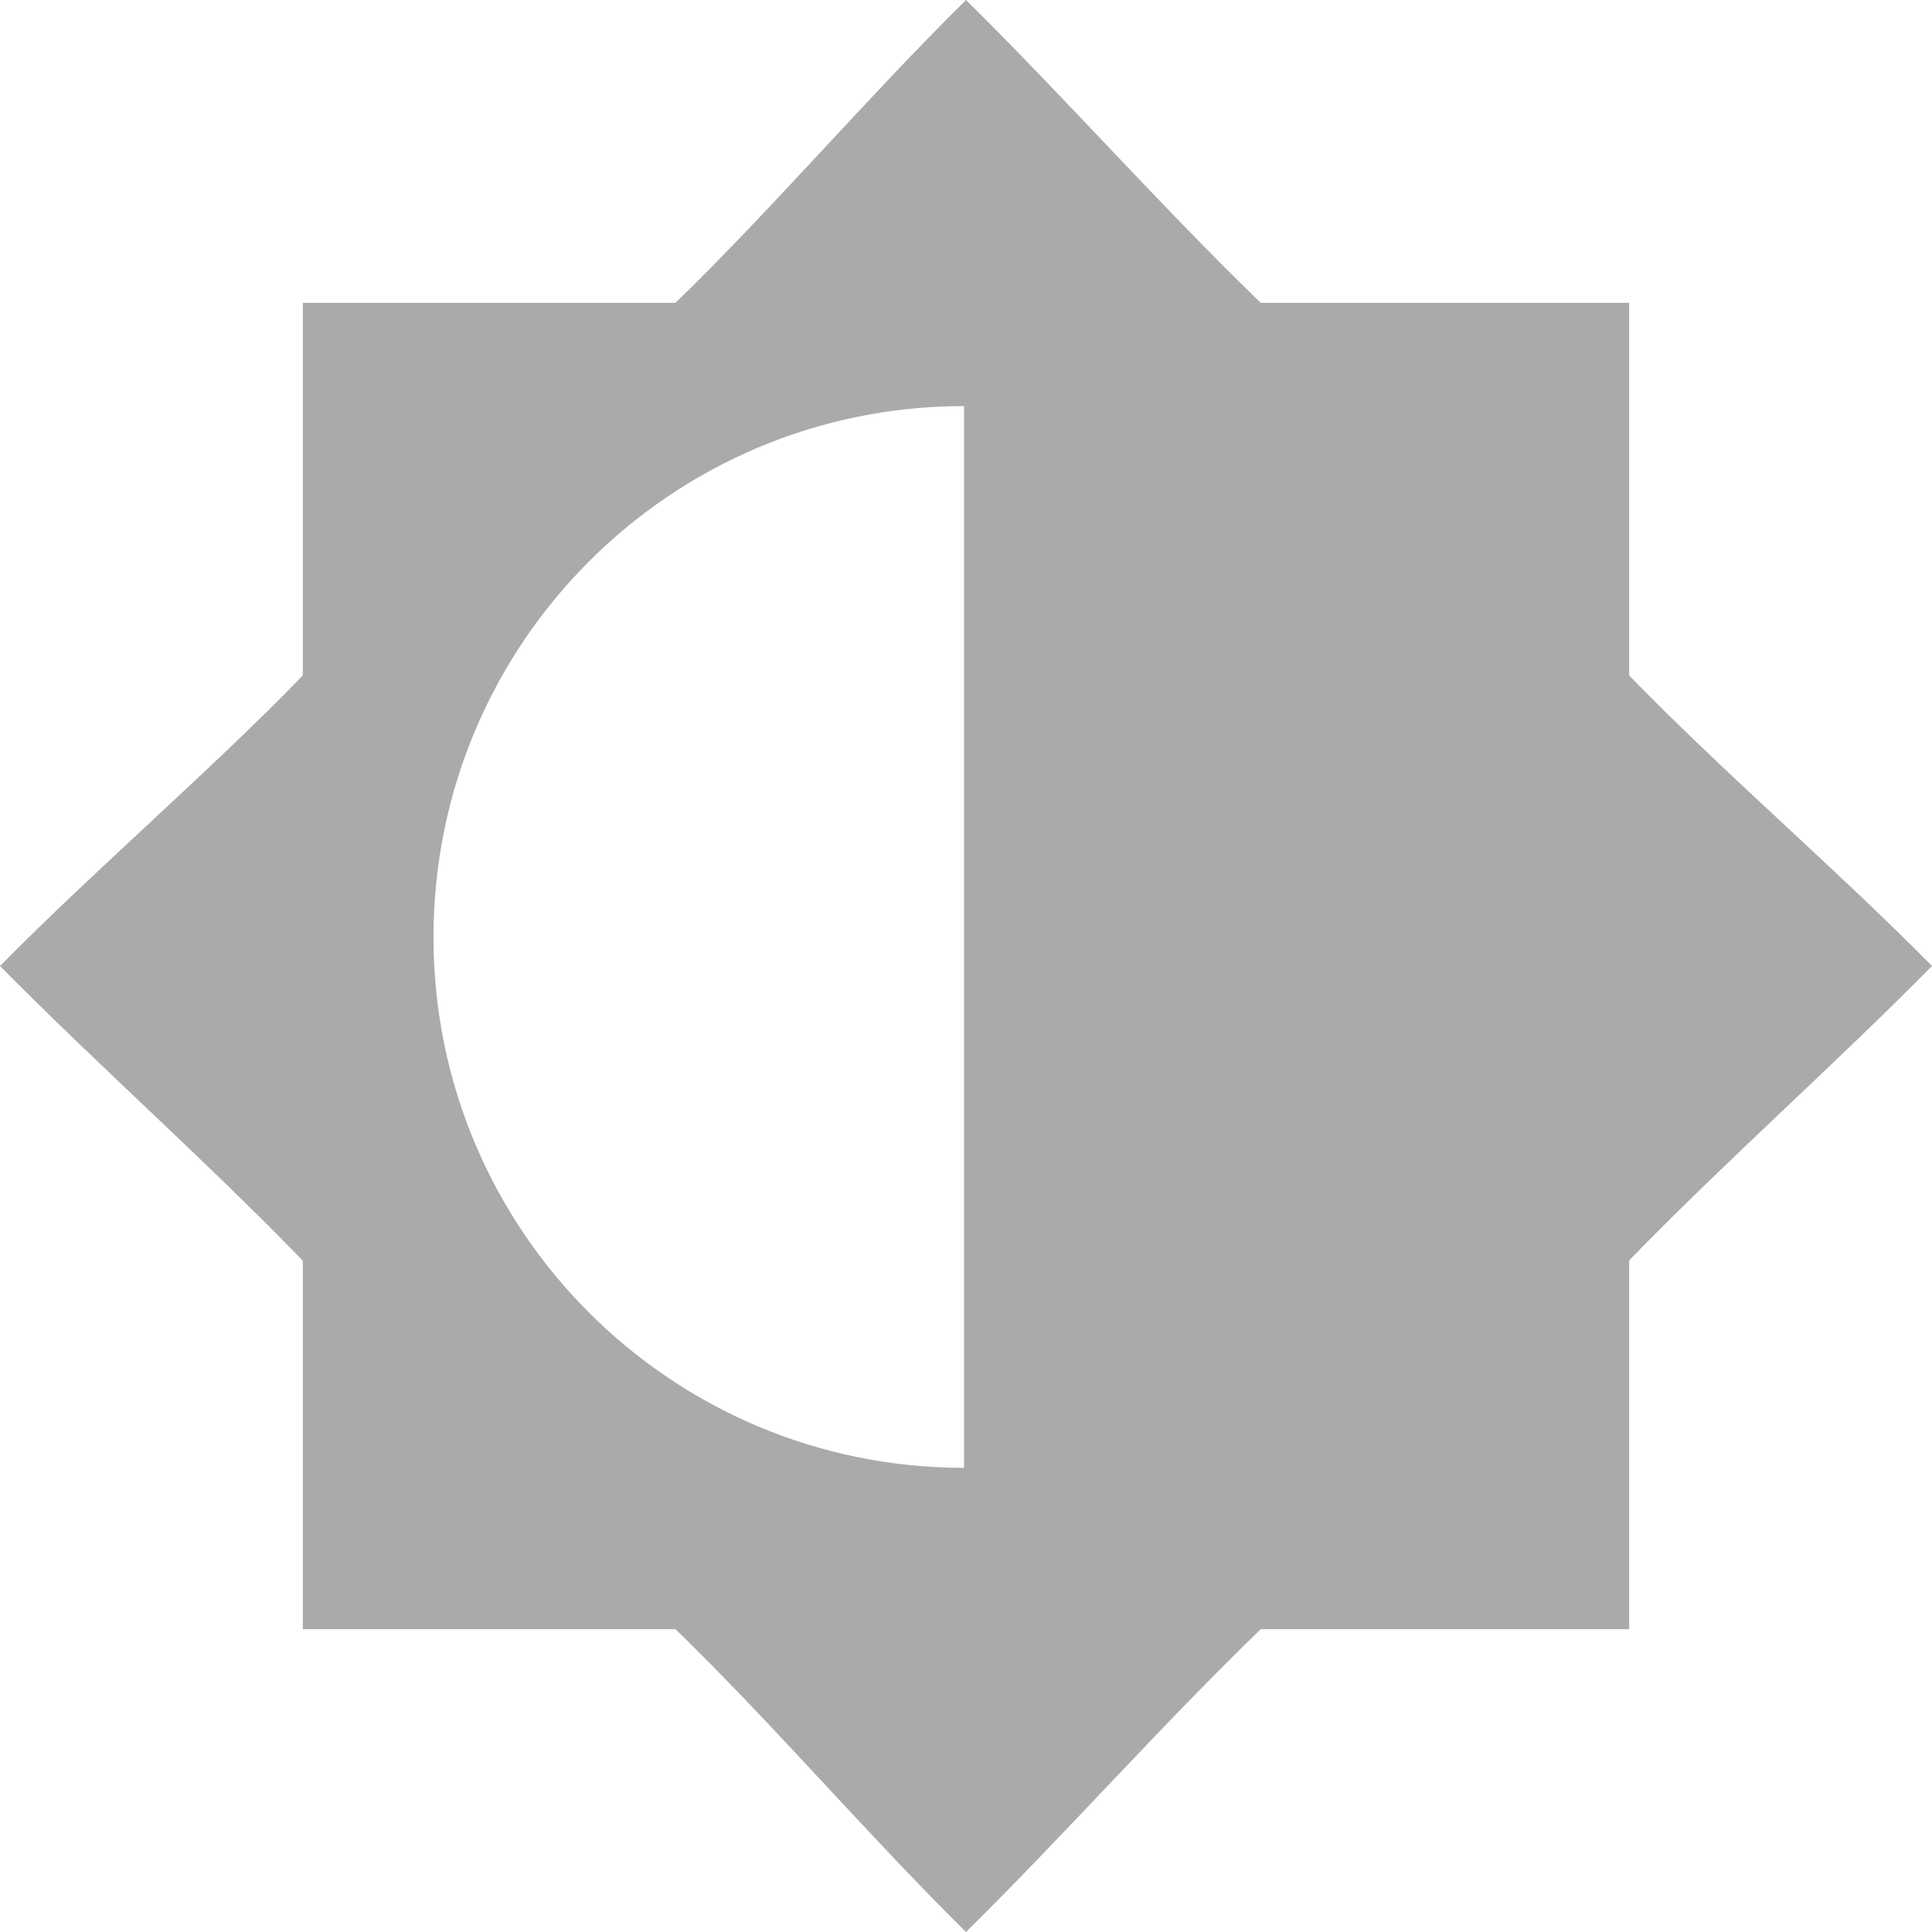 
<svg xmlns="http://www.w3.org/2000/svg" xmlns:xlink="http://www.w3.org/1999/xlink" width="16px" height="16px" viewBox="0 0 16 16" version="1.1">
<g id="surface1">
<path style=" stroke:none;fill-rule:evenodd;fill:#aaaaaa;fill-opacity:1;" d="M 8 0 C 7.188 0.801 6.414 1.711 5.594 2.508 L 2.508 2.508 L 2.508 5.594 C 1.711 6.414 0.801 7.188 0 8 C 0.801 8.812 1.711 9.617 2.508 10.441 L 2.508 13.492 L 5.594 13.492 C 6.414 14.289 7.188 15.199 8 16 C 8.812 15.199 9.617 14.289 10.441 13.492 L 13.492 13.492 L 13.492 10.438 C 14.289 9.617 15.199 8.812 16 8 C 15.199 7.188 14.289 6.414 13.492 5.594 L 13.492 2.508 L 10.441 2.508 C 9.617 1.711 8.812 0.801 8 0 Z M 7.984 3.363 C 5.555 3.363 3.59 5.332 3.59 7.762 C 3.59 10.188 5.555 12.156 7.984 12.156 Z M 7.984 3.363 "/>
</g>
</svg>
